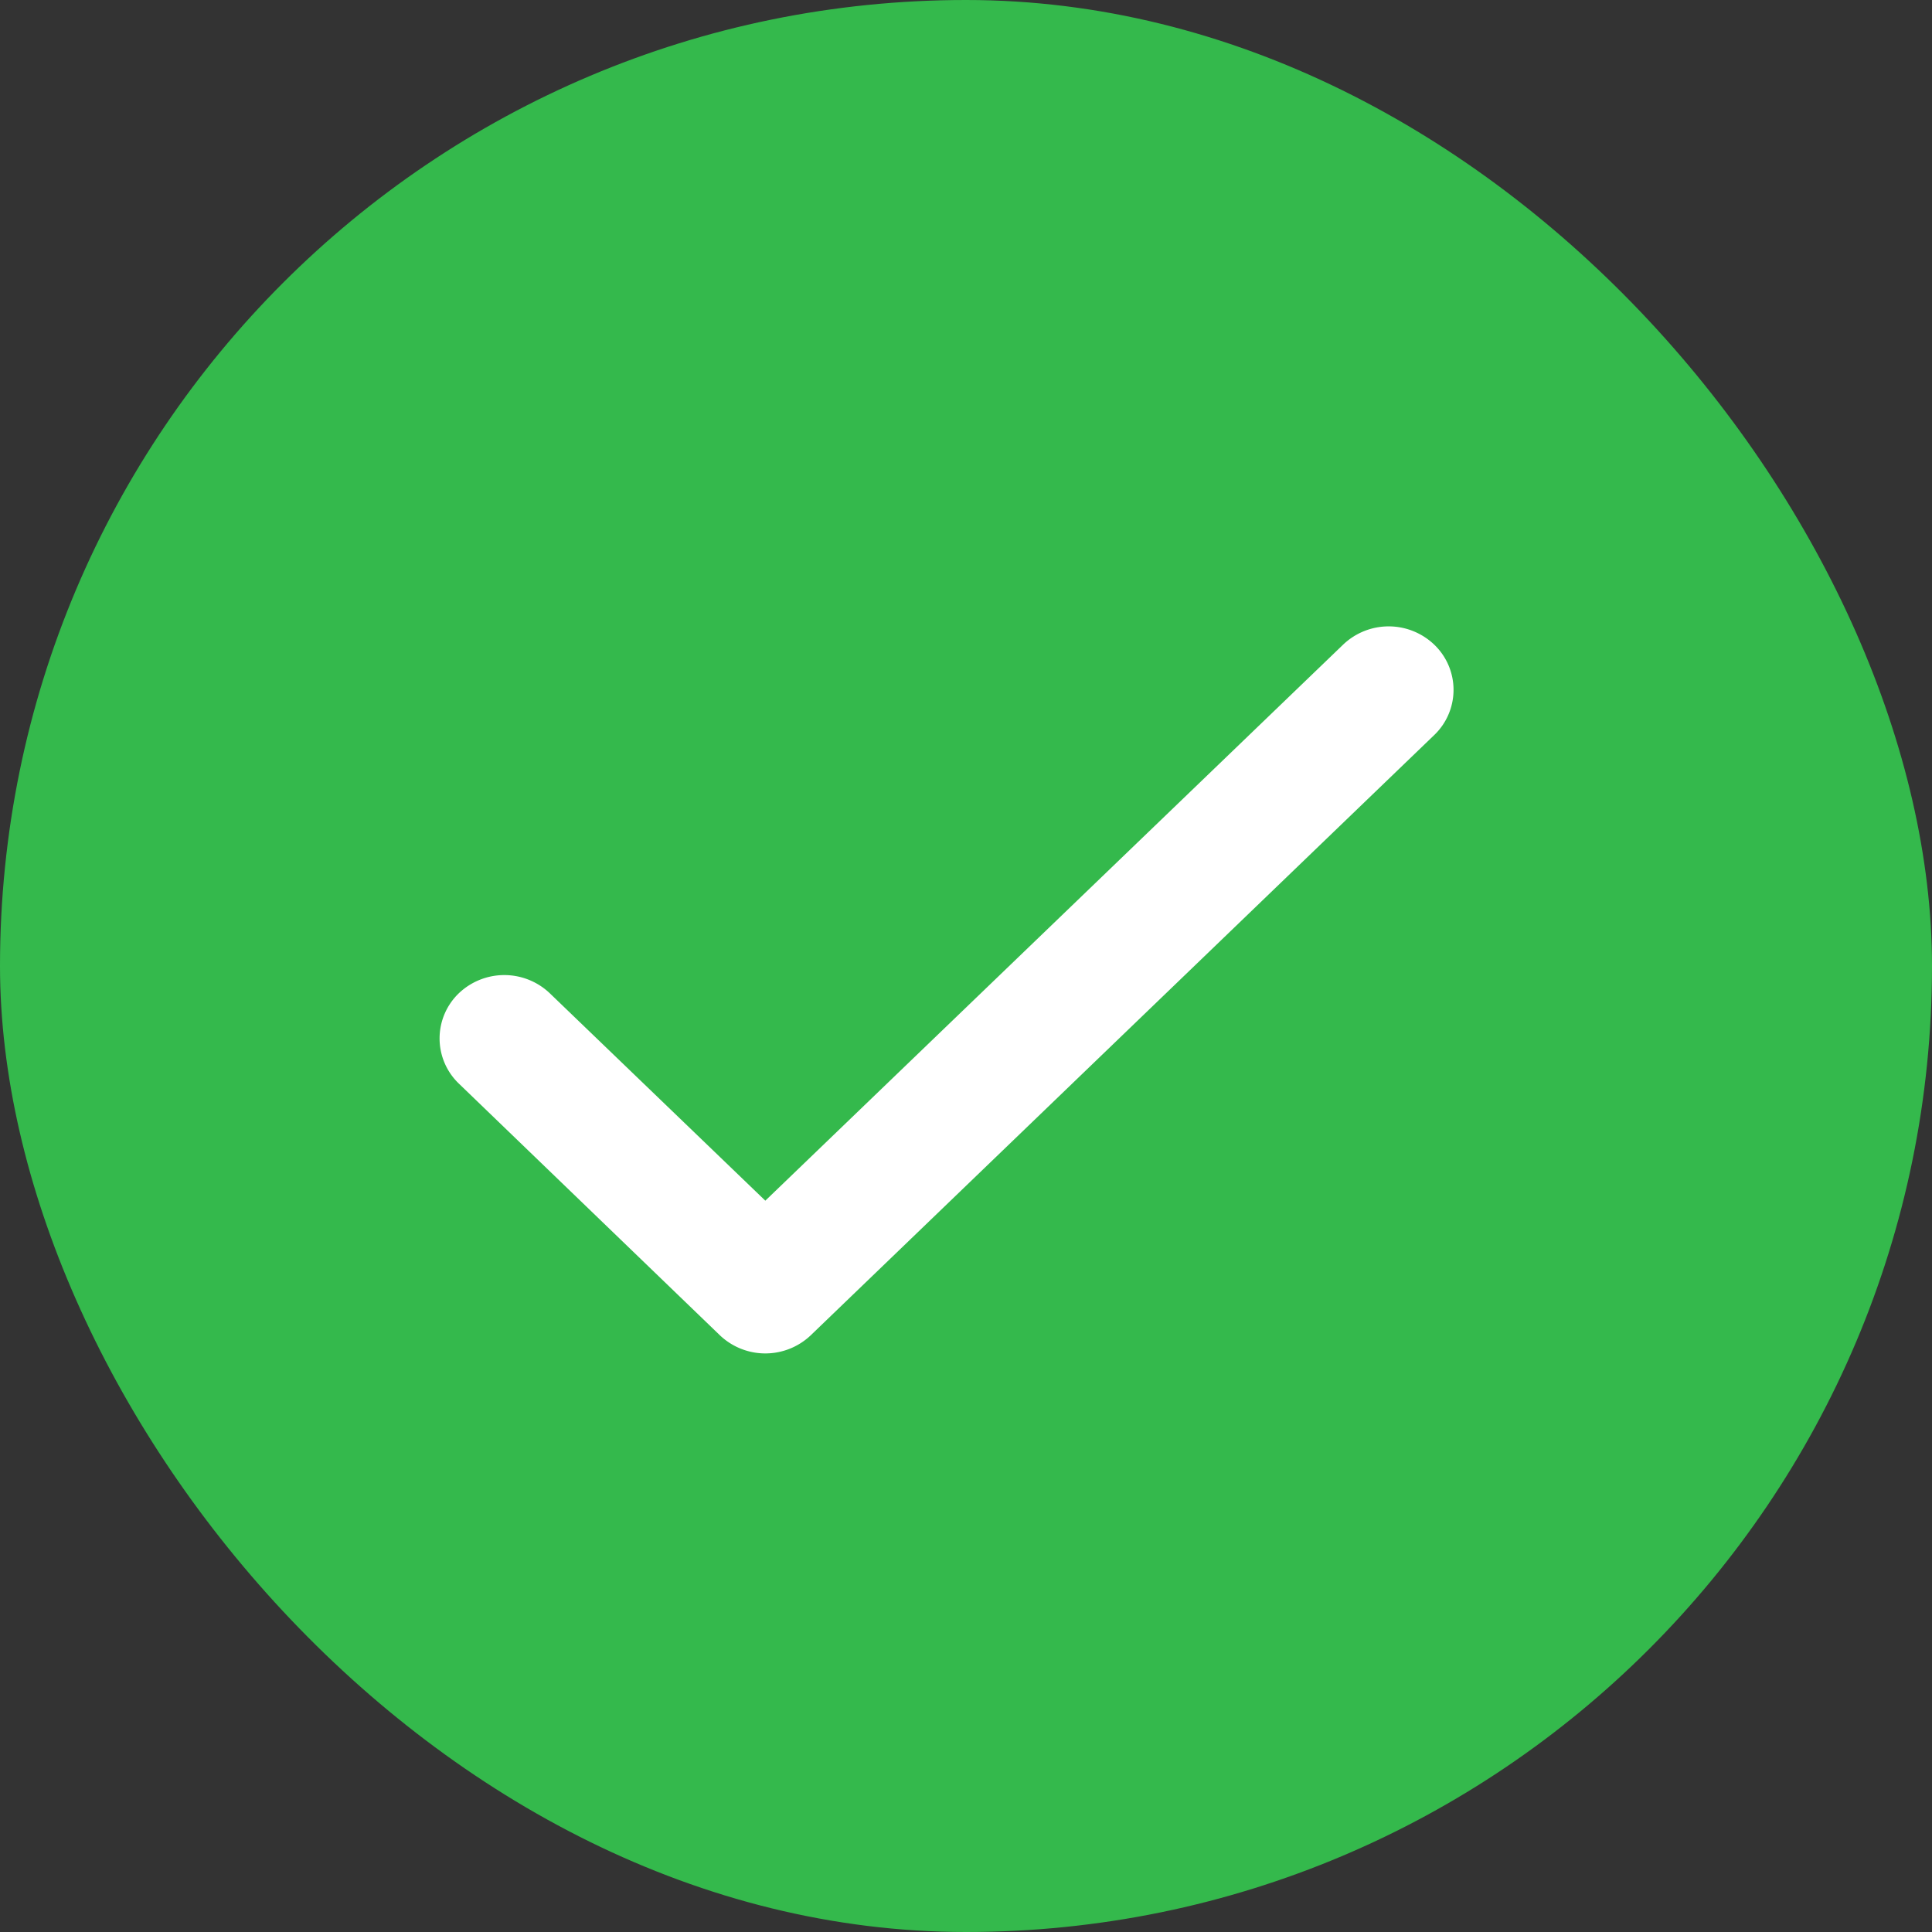 <svg xmlns="http://www.w3.org/2000/svg" width="31" height="31" viewBox="0 0 31 31"><rect x="0" y="0" width="31" height="31" fill="#333333" stroke="none"/><defs><style>.a{fill:#34b94c;}.b{fill:#fff;stroke:#fff;stroke-width:0.9px;}</style></defs><g transform="translate(-26 -586)"><rect class="a" width="31" height="31" rx="15.5" transform="translate(26 586)"/><path class="b" d="M15.2.167a.608.608,0,0,0-.836,0L4.78,9.39,1.01,5.762a.608.608,0,0,0-.836,0,.554.554,0,0,0,0,.8L4.362,10.6a.608.608,0,0,0,.836,0L15.2.971A.554.554,0,0,0,15.2.167Z" transform="translate(33.5 596.5)"/></g></svg>